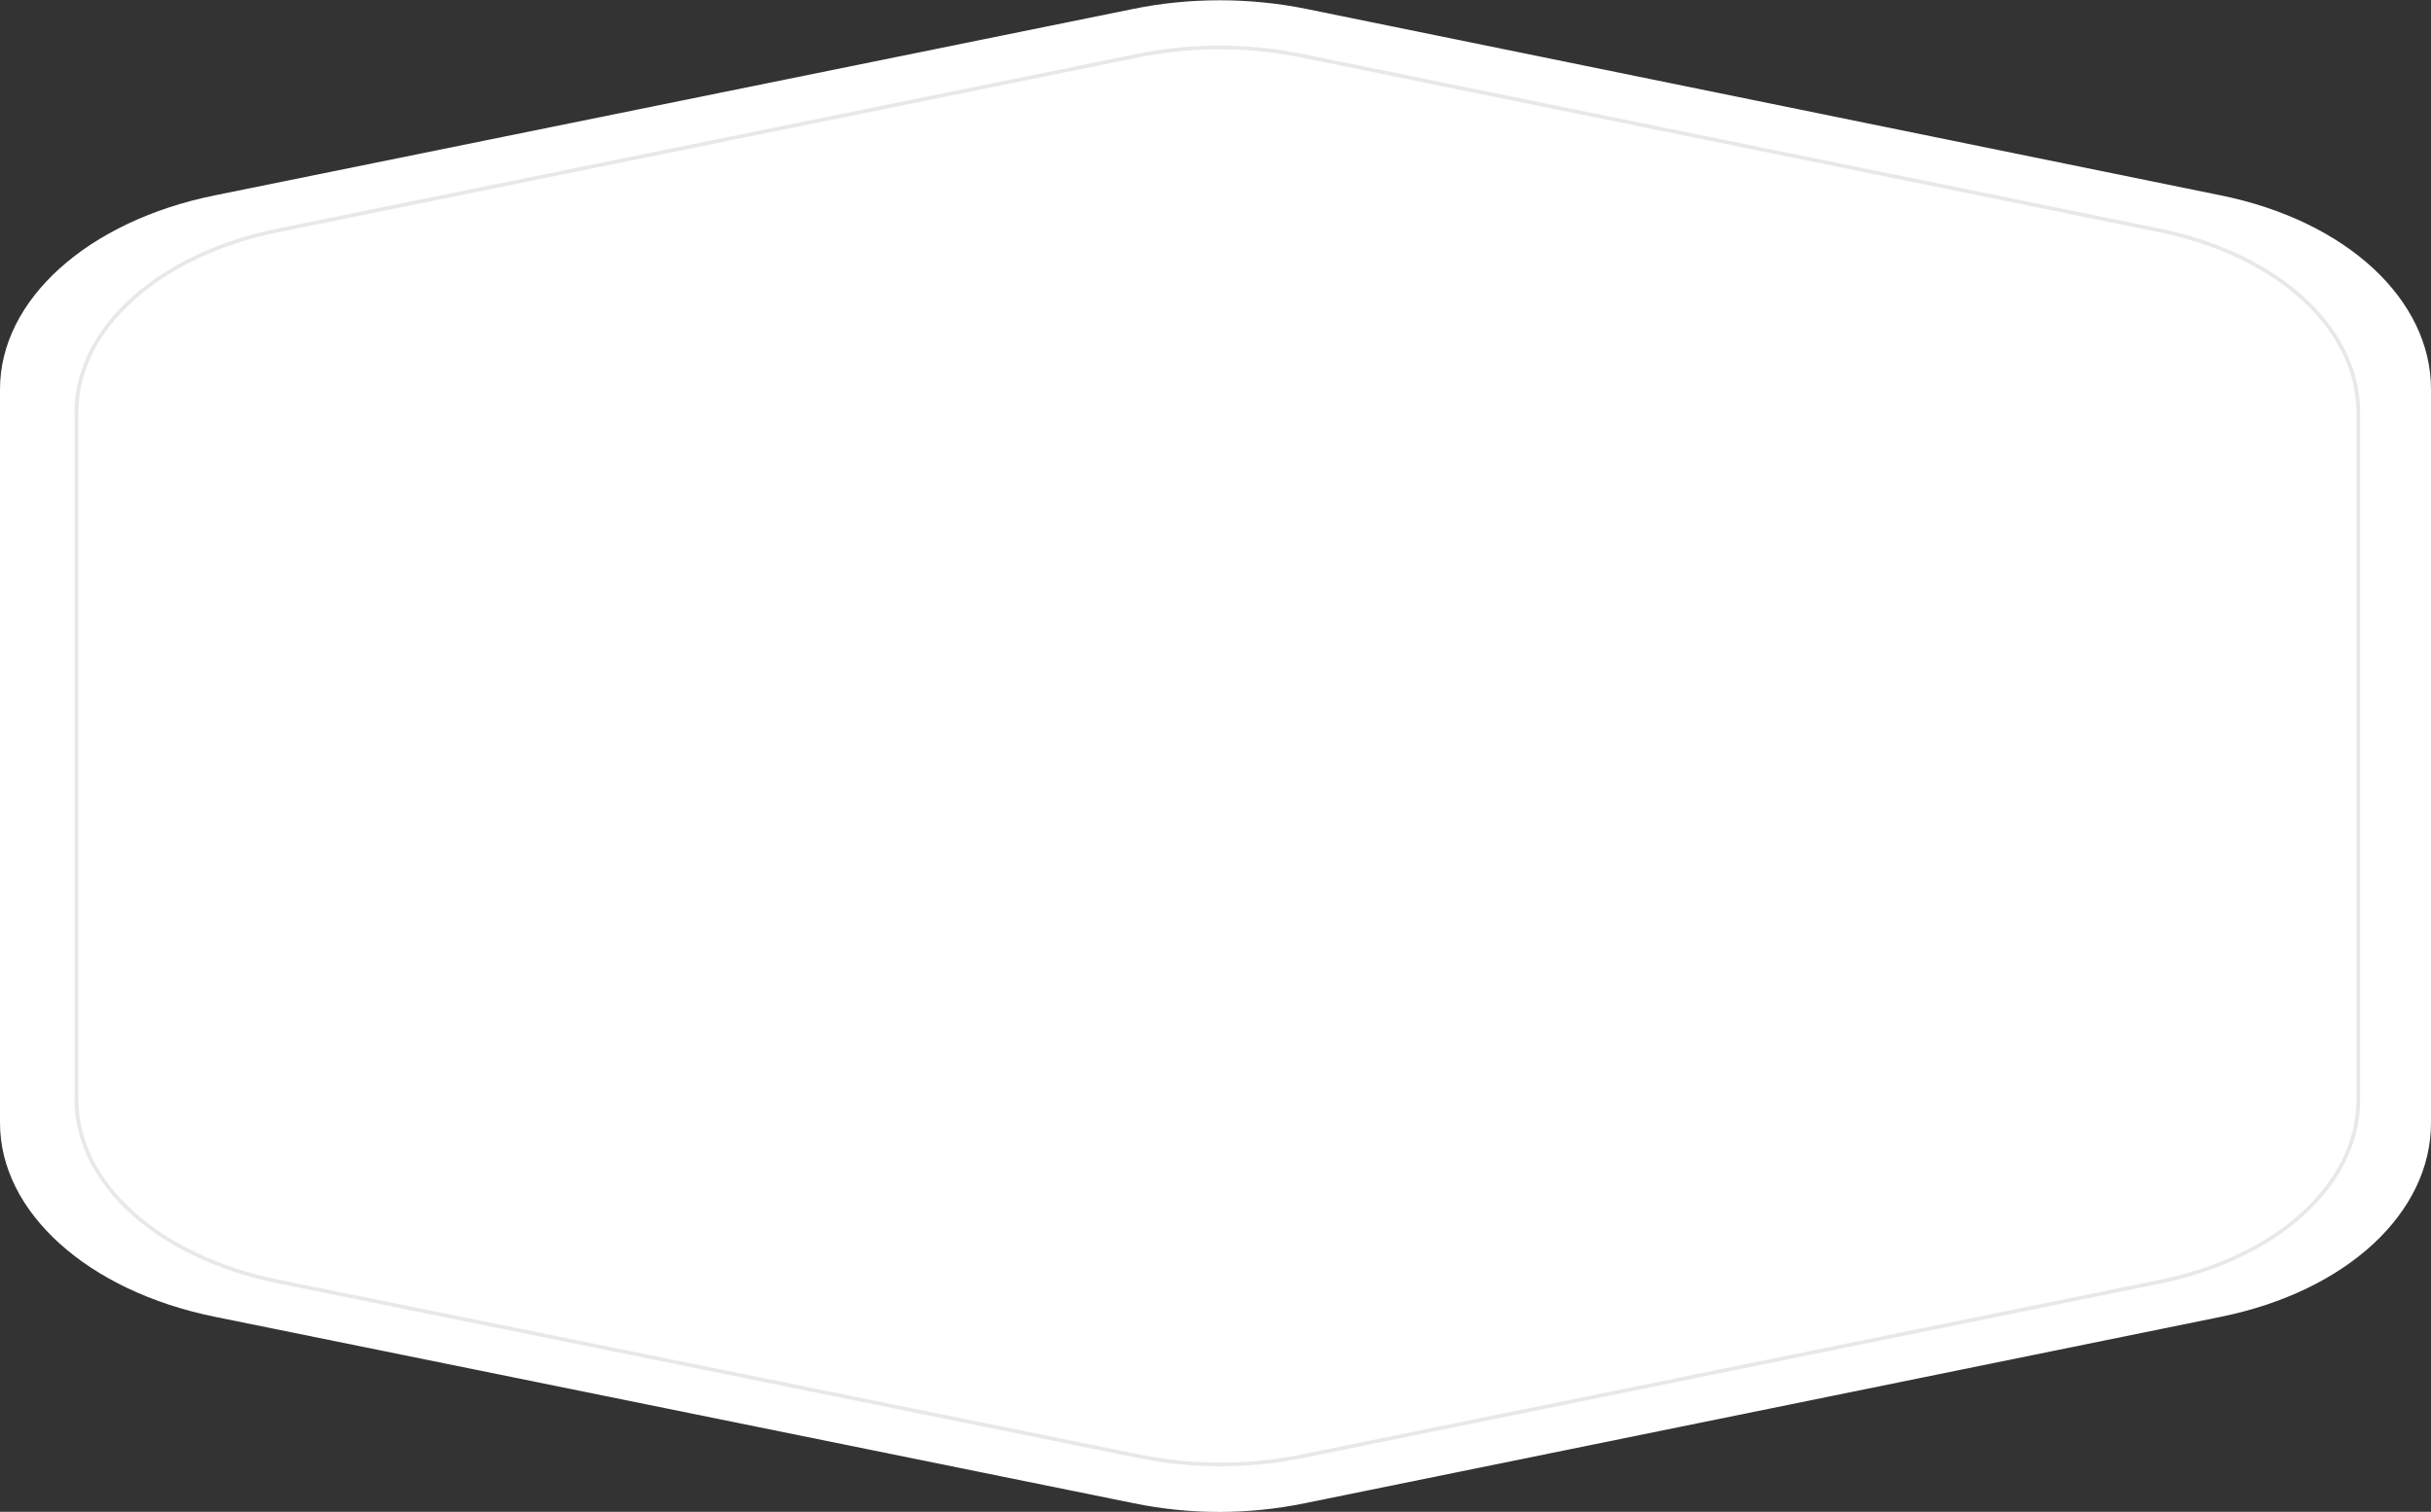 <svg xmlns="http://www.w3.org/2000/svg" width="652" height="405.5" preserveAspectRatio="none"><rect width="100%" height="100%" fill="#333333" stroke="none"/><path fill="#fff" d="M304.1 403.2l-246.4-50c-34.2-6.9-57.7-28.1-57.7-52v-196.8c0-24 23.5-45.1 57.6-52l246.3-50c15.1-3.1 31.3-3.1 46.5 0l245.2 50c34 6.9 56.4 28.1 56.4 52v196.8c0 24-22.4 45.1-56.4 52l-245.7 50c-15.1 3.1-30.7 3.1-45.8 0"/><path fill="#fff" stroke="#E9E8E8" stroke-miterlimit="10" d="M305.5 390.6l-231-46.9c-32-6.5-54-26.3-54-48.8v-184.3c0-22.5 22.1-42.3 54-48.8l230.8-46.9c14.2-2.9 29.4-2.9 43.6 0l230.3 46.9c31.8 6.5 53.3 26.3 53.3 48.8v184.4c0 22.5-21.4 42.3-53.3 48.8l-230.5 46.9c-14.1 2.8-29 2.8-43.2-.1"/></svg>